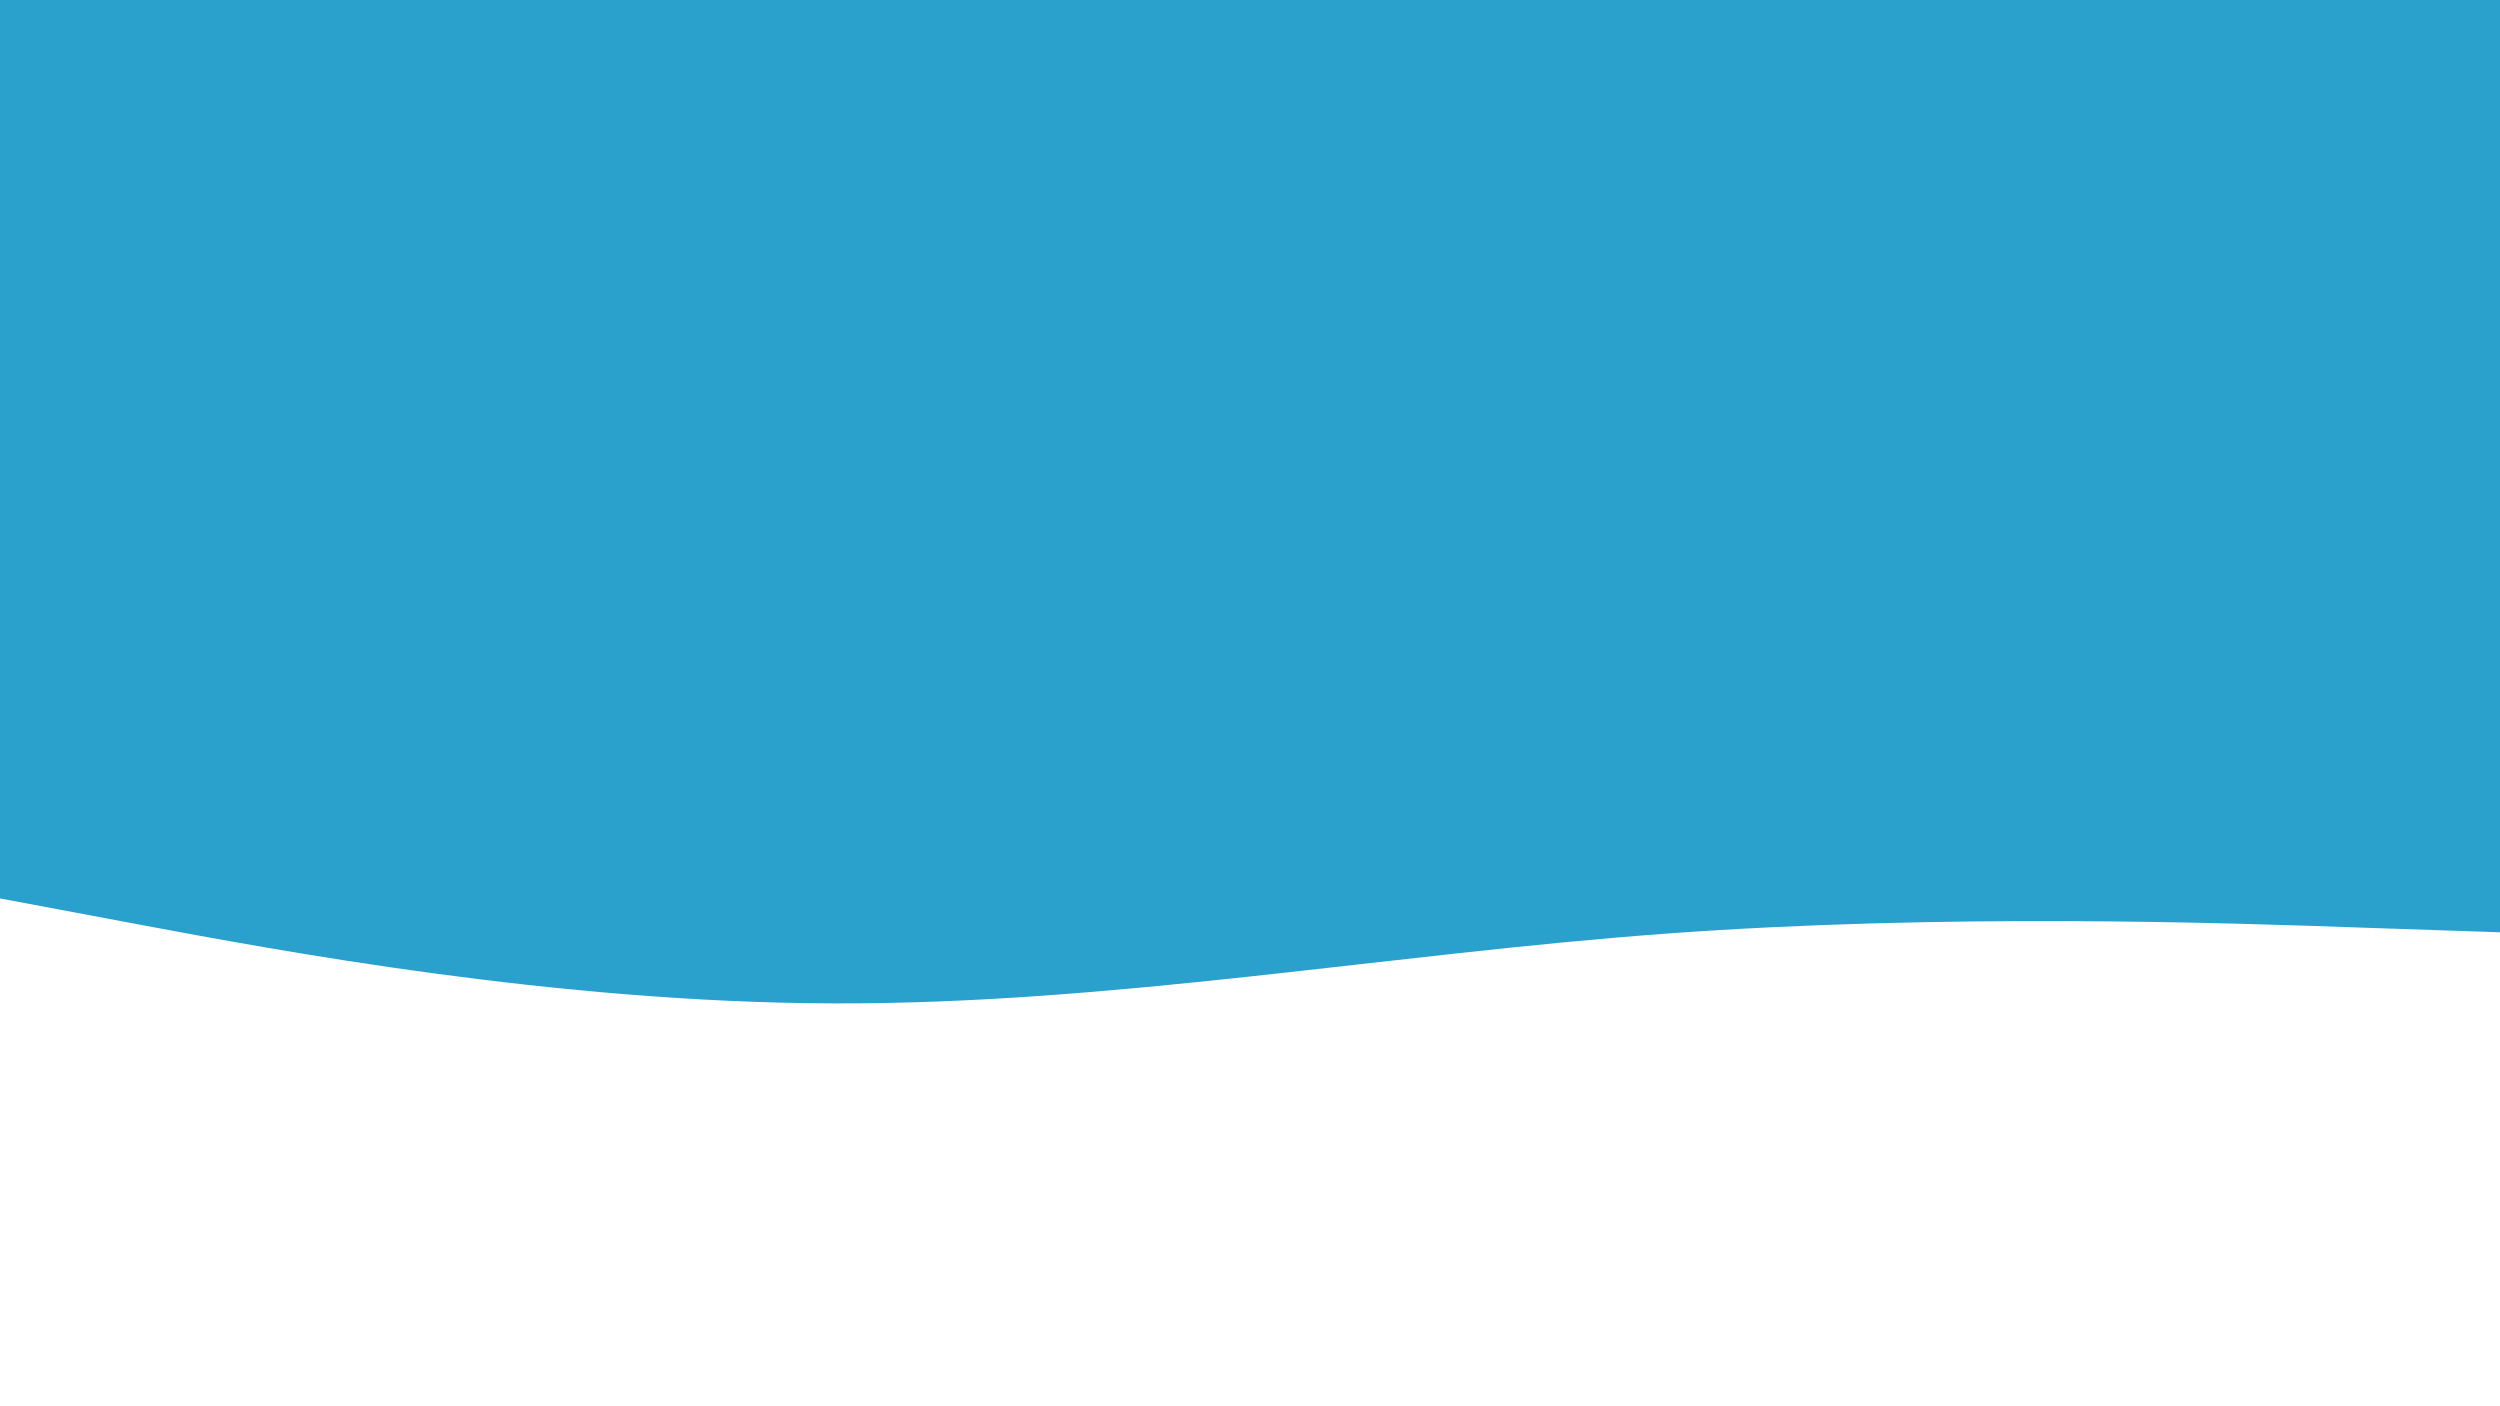 <svg id="visual" viewBox="0 0 960 540" width="960" height="540" xmlns="http://www.w3.org/2000/svg" xmlns:xlink="http://www.w3.org/1999/xlink" version="1.1"><rect x="0" y="0" width="960" height="540" fill="#2aa0cd"></rect><path d="M0 345L53.3 355C106.7 365 213.3 385 320 385.3C426.7 385.7 533.3 366.3 640 358.5C746.7 350.7 853.3 354.3 906.7 356.2L960 358L960 541L906.7 541C853.3 541 746.7 541 640 541C533.3 541 426.7 541 320 541C213.3 541 106.7 541 53.3 541L0 541Z" fill="#FFFFFF" stroke-linecap="round" stroke-linejoin="miter"></path></svg>